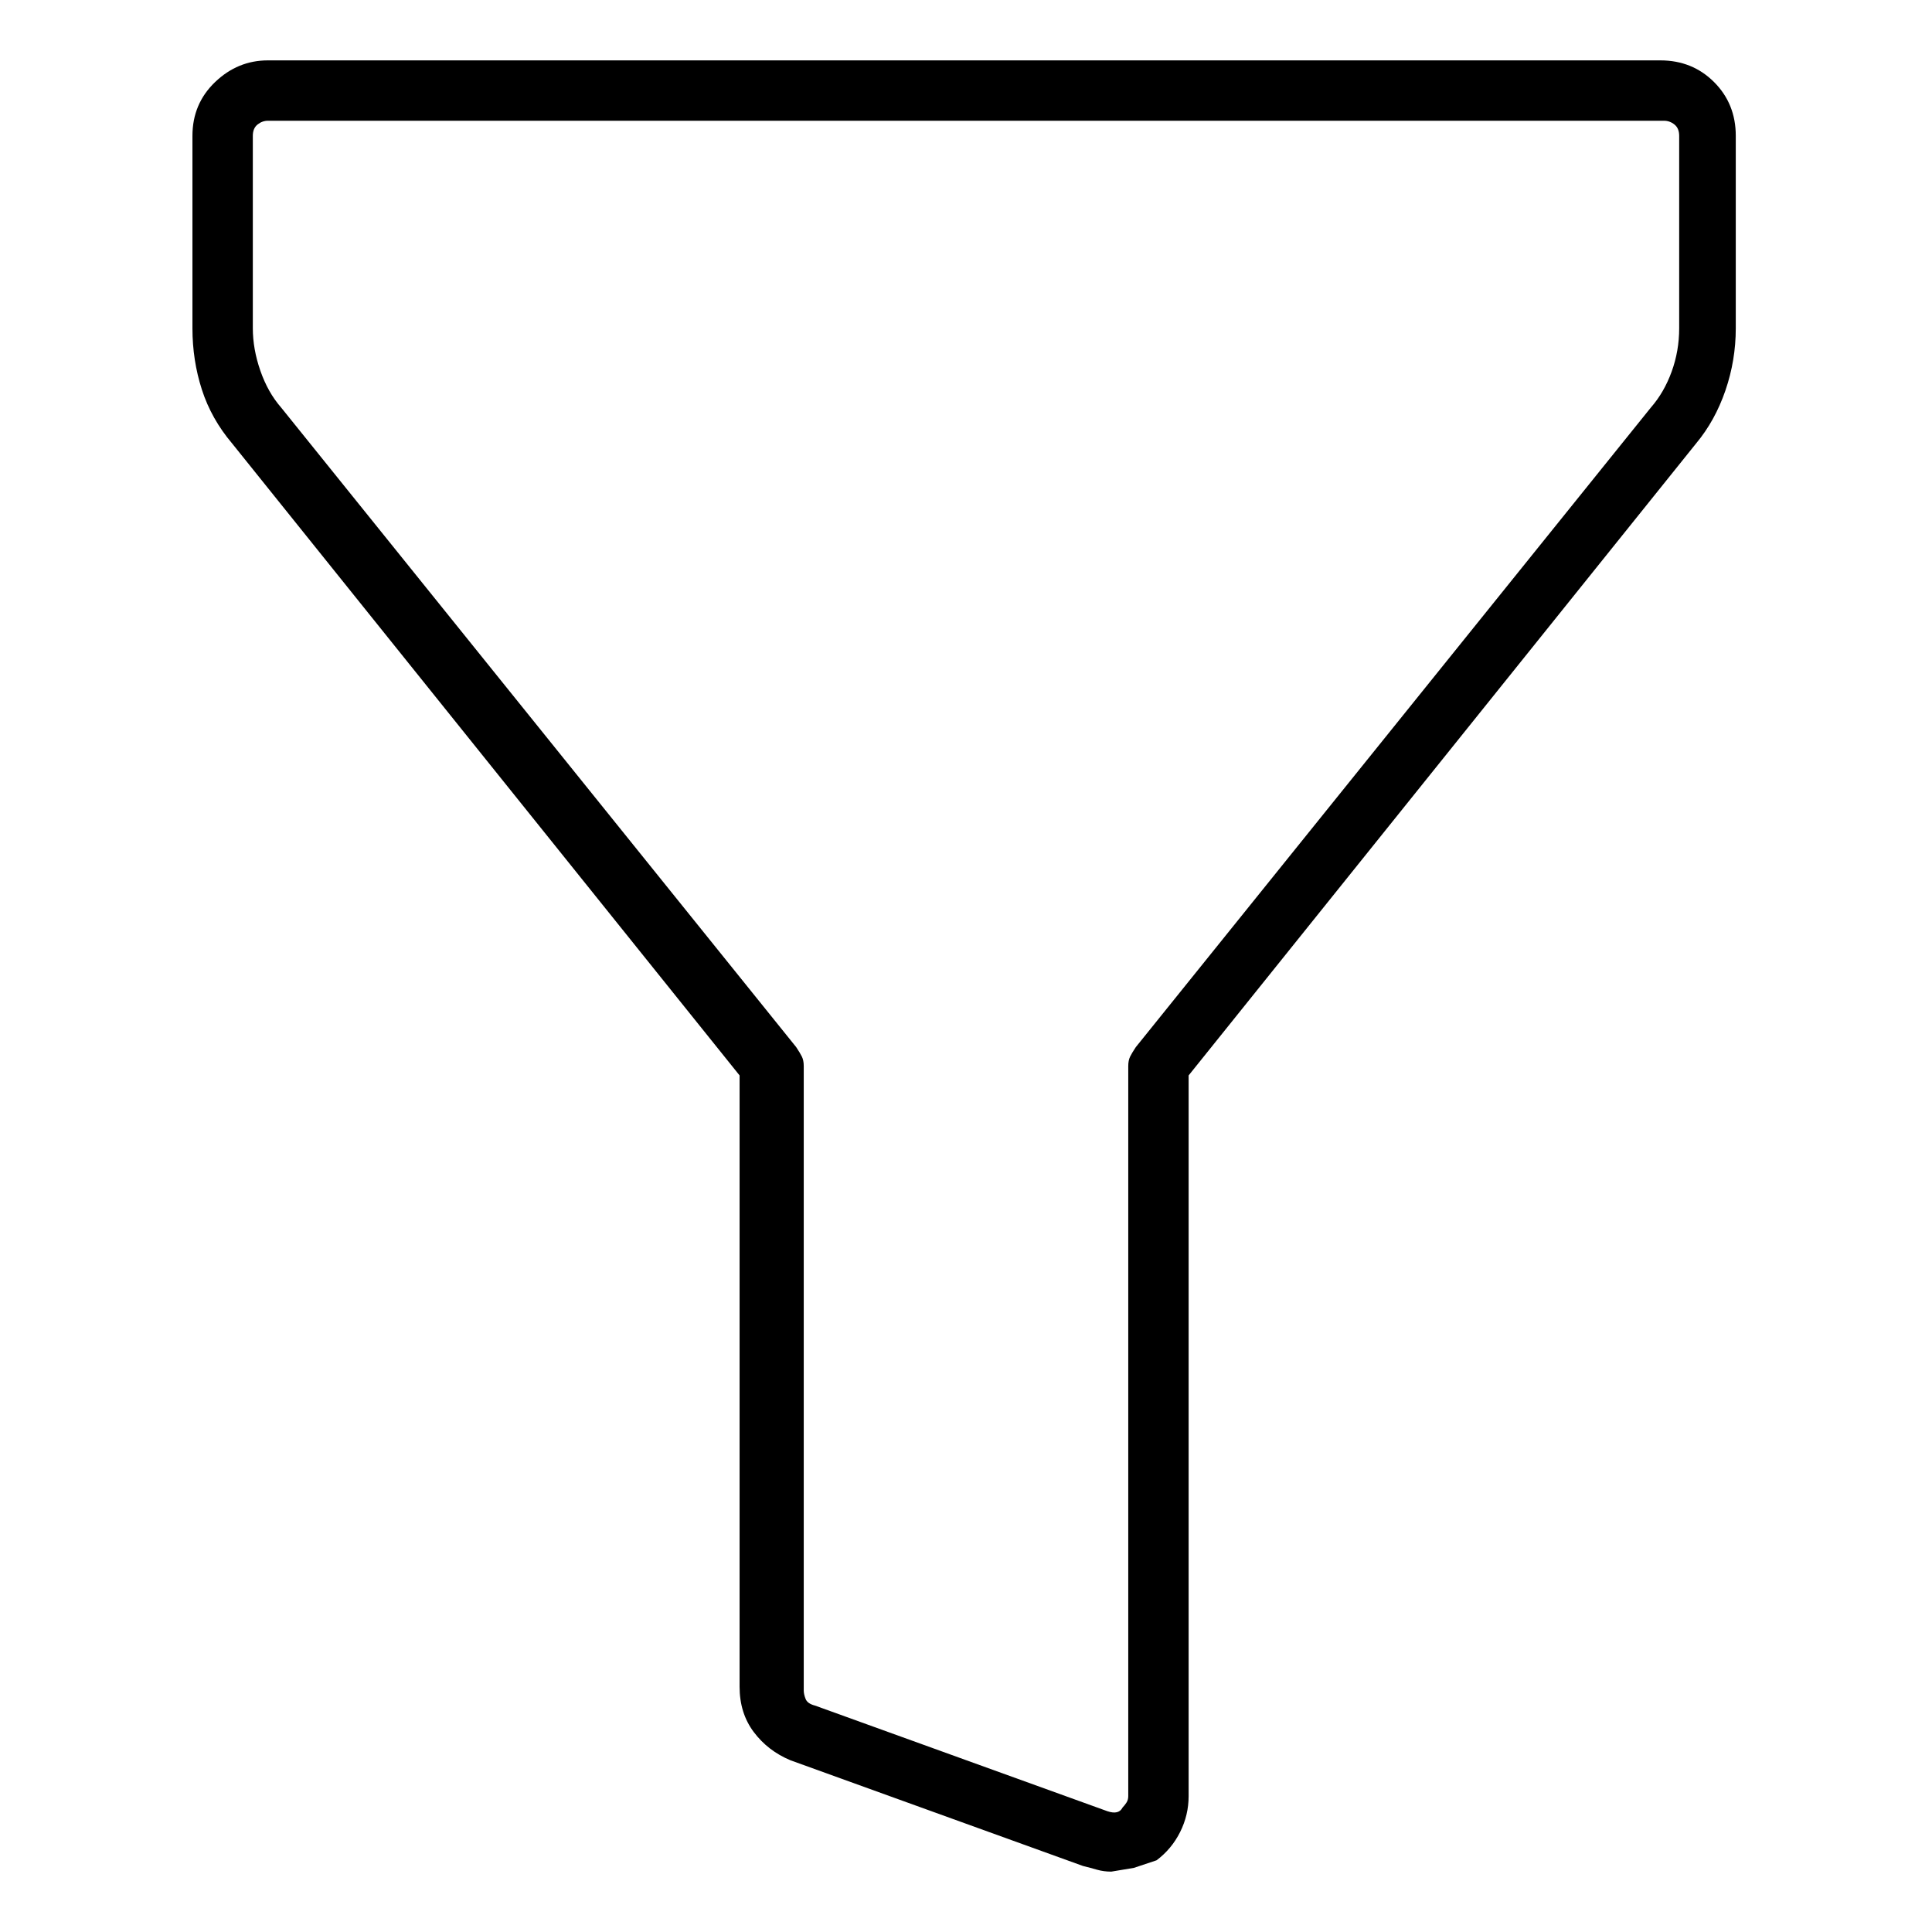 <svg viewBox="0 0 1024 1024" xmlns="http://www.w3.org/2000/svg">
  <path transform="scale(1, -1) translate(0, -960)" fill="currentColor" d="M589 -32q-4 0 -7.5 1t-7.5 2l-155 56q-12 5 -19.5 15t-7.5 24v324l-269 335q-11 13 -16 28.5t-5 32.5v102q0 17 12 28.5t28 11.5h738q17 0 28.5 -11.5t11.5 -28.5v-102q0 -17 -5.5 -33t-15.5 -28l-269 -335v-382q0 -10 -4.5 -19t-12.5 -15l-12 -4t-12 -2v0zM142 896 q-3 0 -5.5 -2t-2.5 -6v-102q0 -11 4 -22.5t11 -19.5l273 -339q2 -3 3 -5t1 -5v-331q0 -2 1 -4.5t5 -3.5l155 -56q3 -1 5 -0.5t3 2.5q1 1 2 2.5t1 3.5v387q0 3 1 5t3 5l273 339q7 8 11 19t4 23v102q0 4 -2.5 6t-5.5 2h-740v0z" />
</svg>